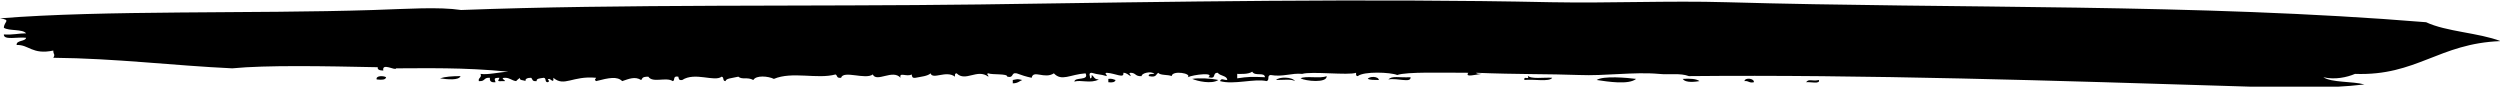 <svg xmlns="http://www.w3.org/2000/svg" viewBox="0 0 450 15.6"><path class="st0" d="M274.4 14.4c1.6-.2 4.5.4 5-.4-1.5-.1-3.9.3-4.4-.4.4 1-.8-.1-.6.8zm-204.9-.5c-.1.5-.8.5-1.7.4-.2-.7 1.2-.7 1.7-.4zm13.4-.2c-.3.8-2.4.6-3.7.4.9-.3 2.2-.4 3.7-.4zm155.9 0c.1 1.3-3.8.9-4.7.4.9-.5 3.6.1 4.7-.4zm9.4.7c-.8 0-1.6 0-2-.2.3-.5 1.9-.5 2 .2zm5.7-.5c.1 1.1-2.3.1-4 .4.7-.7 1.8-.3 4-.4zm-34.6.5c-1.2.8-3.8.2-4.7-.2 1.1-.2 3.4-.1 4.7.2zm13.8.2c-.6-.4-2.2-.2-3.4-.2.5-.6 2.9-.6 3.4.2zm61.4-.4c-1.3 1.1-5.1.5-7.1.2 1.2-.8 5.5-.4 7.1-.2zm-110.5.2c-.5.2-.8.6-1.7.6v-.6c1.1-.2.7-.2 1.7 0zm15.5-.2c.7-.1.9.1 1.3.2-.1.4-.6.5-1.3.4v-.6zm103.4 0c1.3-.1 2.5 0 3 .4-.6.1-2.5.4-3-.4zm12.8.6c-.9.2-.9-.3-1.7-.2.1-.7 1.8-.5 1.7.2zm11.7-.4c.3.8-1.6.3-2.3.4.5-.7 1.1-.1 2.3-.4zm-116.5-.7c-.6-.3-2.1-.1-2.4-.6-.5.3-.3.9-1.7.6-.2-.4.5-.4 1-.4-.6-.6-2.4-.1-2.3.4-1.2.1-1-.6-2-.6-.5.1.1.3 0 .6-.4-.2-.7-.6-1.3-.6.2 1.1-1.4.1-3 0-.5.1.1.3 0 .6-1.3-.4-1.4-.2-2.7-.6-.7 0-.2.7-.3 1 .4 0 .3-.4.3-.6.5.3.4.8 1.3.8-1.5.8-3.3 0-4.4.4 0-.9 2.7-.1 2-1.5-2.8.2-4.3 1.5-5.7 0-1.7 1.1-3.7-.7-4 .8-1-.2-1.9-.5-2.7-.8-1.1-.2-.4.9-1.7.6.1-.6-2.7-.3-3.4-.6-.5.1.1.3 0 .6-2-1.5-4.1 1-5.7-.6-.4 0-.3.4-.3.6-1.6-1.2-4 .6-4.4-.6-.5.5-1.7.6-2.7.8-.7.1-.6-.3-.7-.6-.9.5-2.3-.5-2 .6-1.4-1.6-4.3.9-5-.6-1.3 1-5.3-.8-5.7.6-.9.1-.6-.4-1-.6-3.3.9-7.8-.6-11.1.8-1-.5-3.2-.7-3.7.2-1.1-.6-2 0-2.7-.6-1.3.3-2.2.3-2.3.8-.6 0-.2-.7-.7-.8-1.3 1-4.8-.9-7.1.6-.7.1-.6-.3-.7-.6-1.1-.2-.5.7-1 .8-1.2-.8-3.6.4-4.4-.8-1.3 0-1 .4-1.3.6-1.1-.7-2.2-.2-3.4.2-.9-.9-2.4-.6-4.7 0-.4-.3-.1-.3 0-.6-4.3-.4-5.7 1.7-7.7 0 .1.9-.2.5-.7.2-.8.1.4.3-.3.6-.6 0-.2-.7-.7-.8-.6.1-1.4.1-1.3.6-.9.1-.7-.4-1-.6-.7 0-1.1.2-1 .6-.3-.2-1.2-.1-1-.6-.3.2-.5.4-.7.6-.8-.1-1.1-.6-2-.6-1.2 0 .7.7-.3.6-1.4.1-.8-.1-.7-.6-1.2 0-.8.3-.7.8-.9.1-1.1-.3-1-.8-1.2-.1-.8.7-2 .6-.2-.6.6-.6.3-1.3 1.3.2 3.3-.3 5-.4-8.2-.8-14.9-.6-20.2-.6-.1.5-2.6-1.1-2.3.4-.7 0-1.1-.2-1-.6-9.7-.2-20-.4-26.2.2-10.7-.5-21-1.8-32.2-1.9.4-.7 0-.5 0-1.3-3.8.8-4.4-1.1-6.6-1-.1-.9 1.6-.6 1.7-1.3-1.4-.2-4.1.5-4-.6 1.7.1 2.6-.2 4-.2-.6-.8-3.1-.4-4-1 0-1.1 1.4-1.4-.7-1.7 18.7-1.5 45.3-.8 67.2-1.5 6.1-.2 11.8-.6 15.8 0 28.7-1.1 63-.6 93.4-1C211.5.3 245.7-.3 279.2.4c10.6.2 21.1-.3 31.6 0 41.8 1.2 84.4.2 125.9 3.6 3.6 1.7 9.5 1.9 13.4 3.4-11.1.4-15.1 6.3-26.2 5.9-1.4.6-3.6 1.1-5.7.6 1.5 1 5.2.7 7.4 1.3-6.8.8-13.7.6-20.5.4-35.7-1.1-69.7-2.2-101.1-1.9-1.6-.6-3.5-.2-5.4-.4-4.5-.4-9.7.4-14.4.2-5.2-.2-11.2-.1-18.5-.4.1.2.6.2 1 .2-1 .1-3.1.7-2.4-.2-4.6 0-11.1-.2-12.8.4-1.2-.5-6-.7-7.1.2-.4 0-.3-.4-.3-.6-1.4.5-8-.3-9.7.2-1.9-.2-3.5.6-5.7.2-.7.1-.1.9-.7 1.1-2.2-.5-5.9.7-8.4 0 .3-.6.5-.2 1.3-.2 0-.8-1.3-.7-1.7-1.3-1.1 0-.1 1.2-1.7.8 1.2-.9-2.6-.5-3.7 0 .8-.7-2.8-1.3-2.9-.2zm11.8-.4v.8c2-.3 2.6-.3 5-.2-.1-1-1.8-.1-2.3-1-.7.5-2 .4-2.7.4z"/></svg>